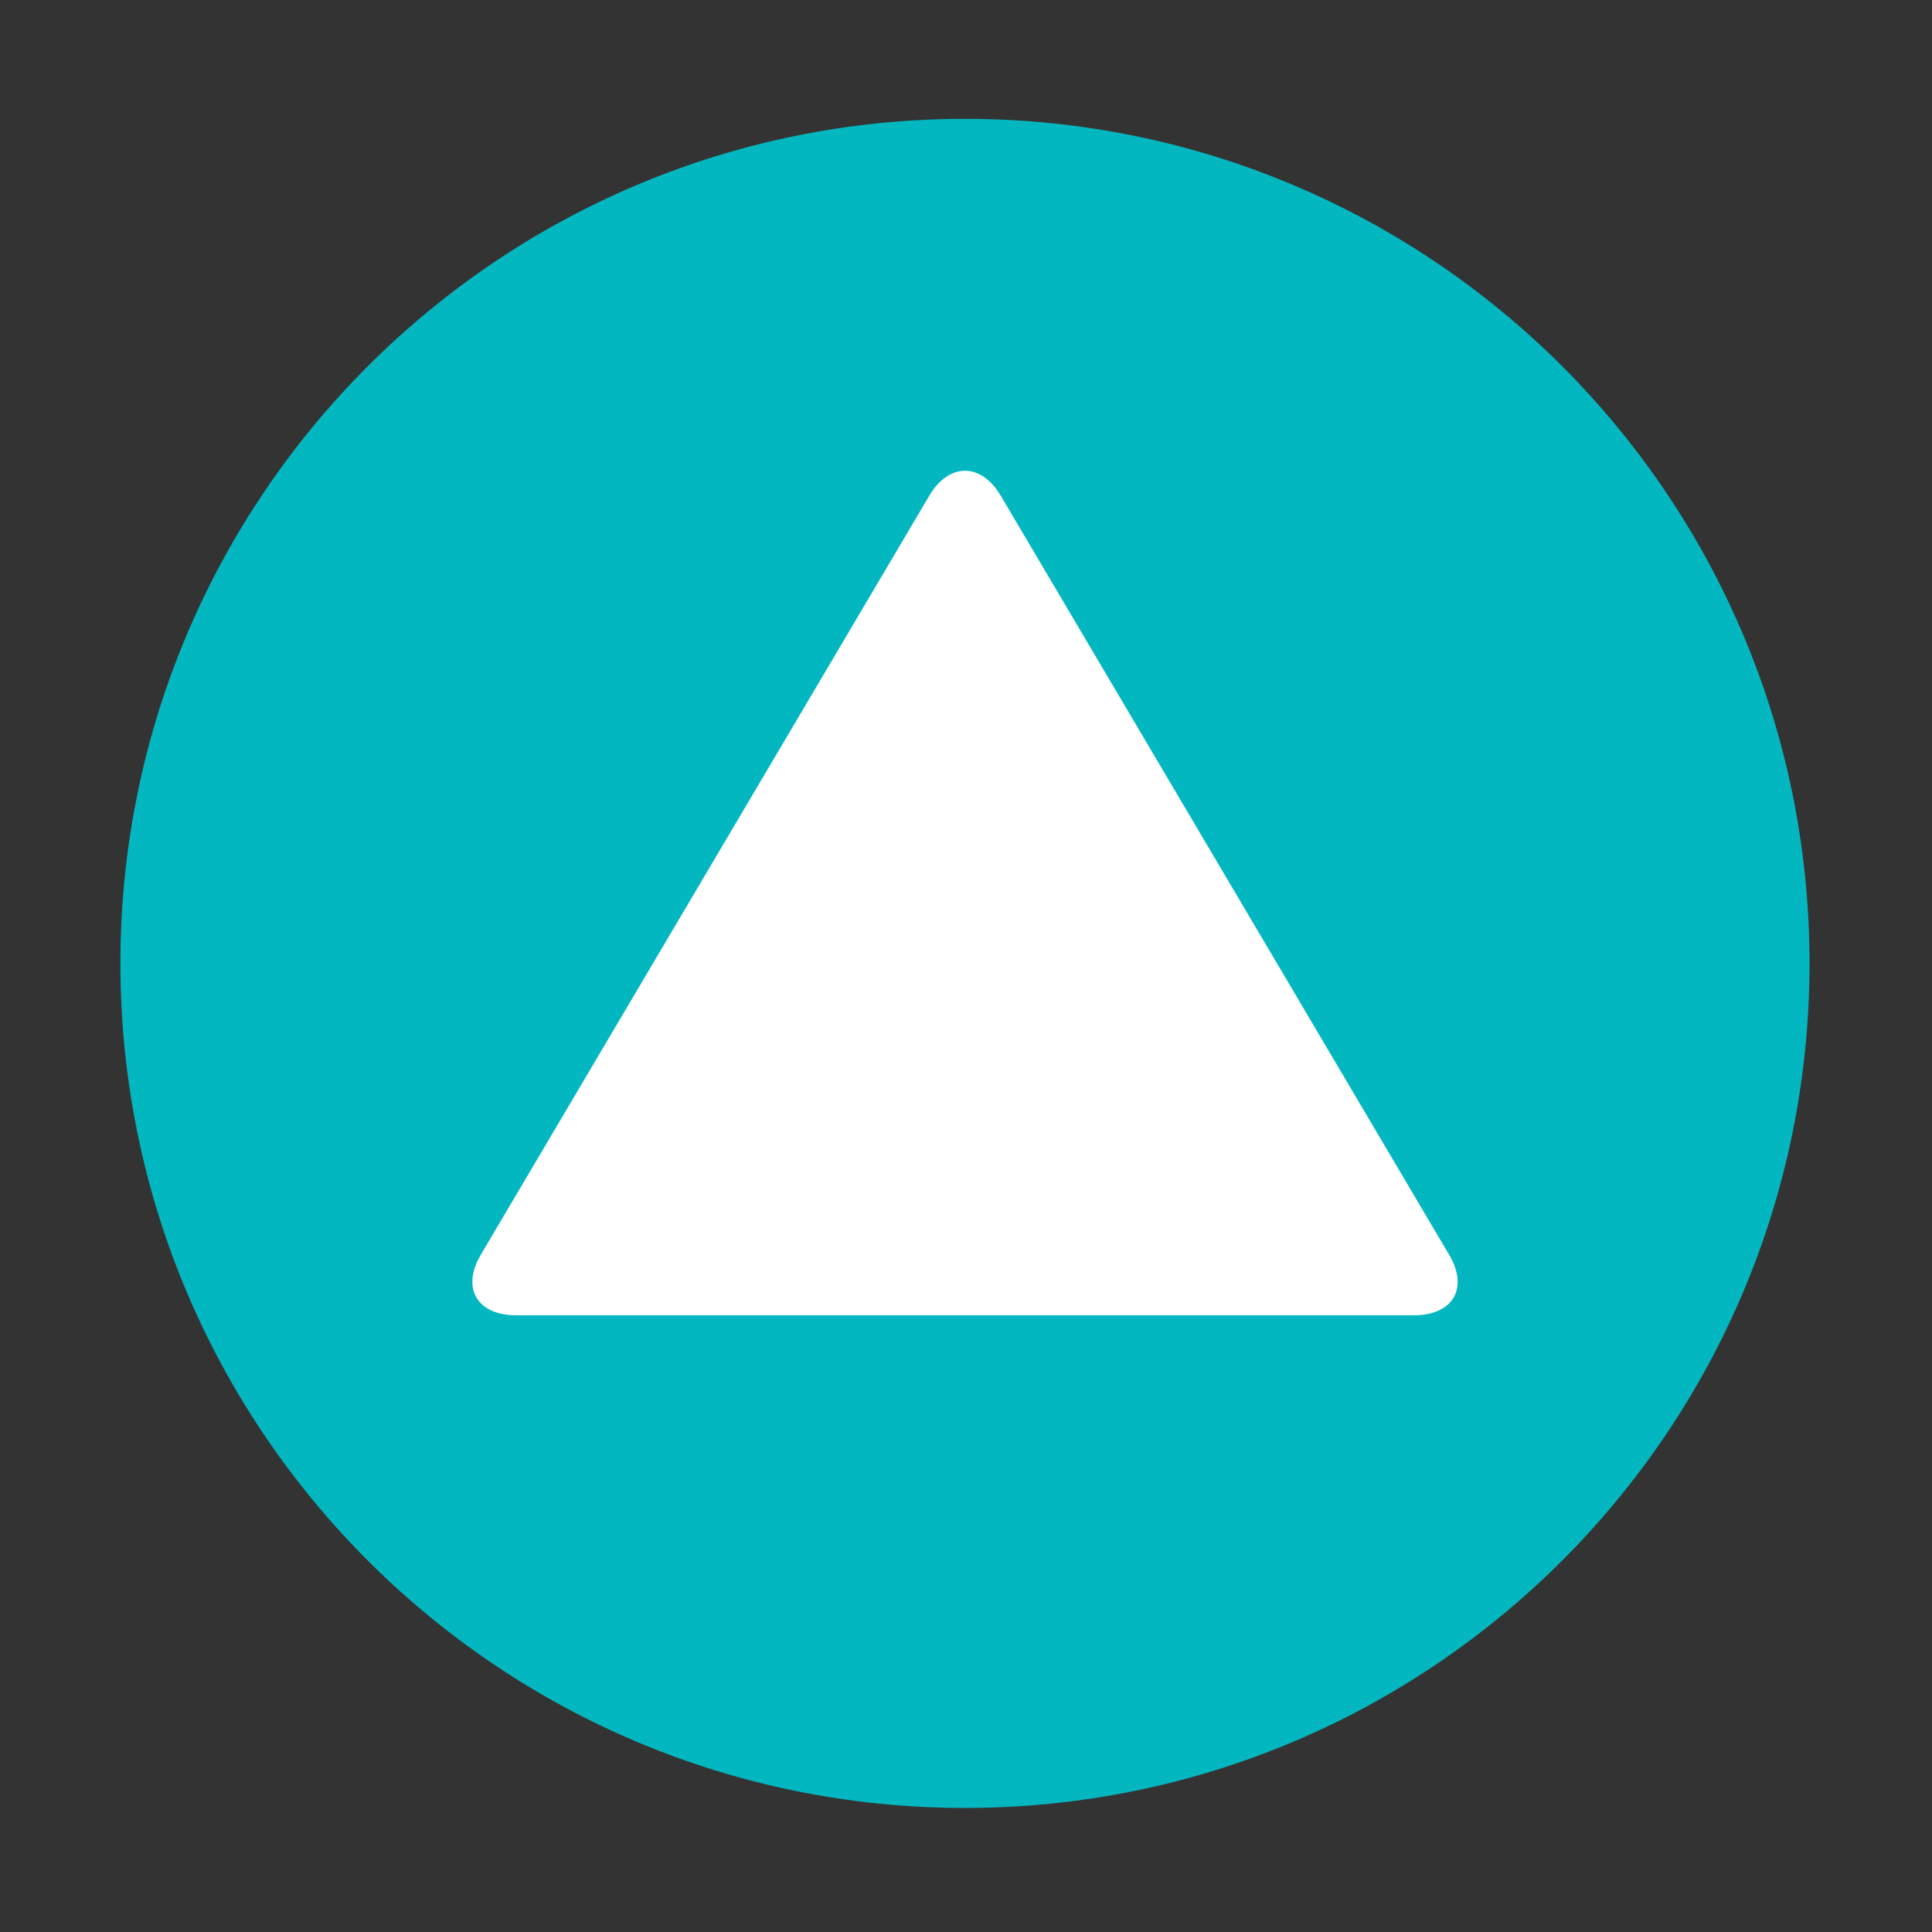 <svg xmlns="http://www.w3.org/2000/svg" width="1000.636" height="1000.678" viewBox="15.167 -16.333 1000.636 1000.678"><rect x="15.167" y="-16.333" width="1000.636" height="1000.678" fill="#333333" stroke="none"/><path fill="#03B7C0" d="M952.363 482.637c0 241.562-195.821 437.418-437.415 437.418-241.565 0-437.421-195.856-437.421-437.418 0-241.559 195.856-437.415 437.421-437.415 241.593 0 437.415 195.856 437.415 437.415z"/><path fill-rule="evenodd" clip-rule="evenodd" fill="#FFF" d="M282.496 664.895c-20.217 0-28.475-14.063-18.369-31.256l232.377-393.276c10.146-17.156 26.771-17.156 36.952 0l232.308 393.276c10.18 17.193 1.923 31.256-18.295 31.256H282.496z"/></svg>